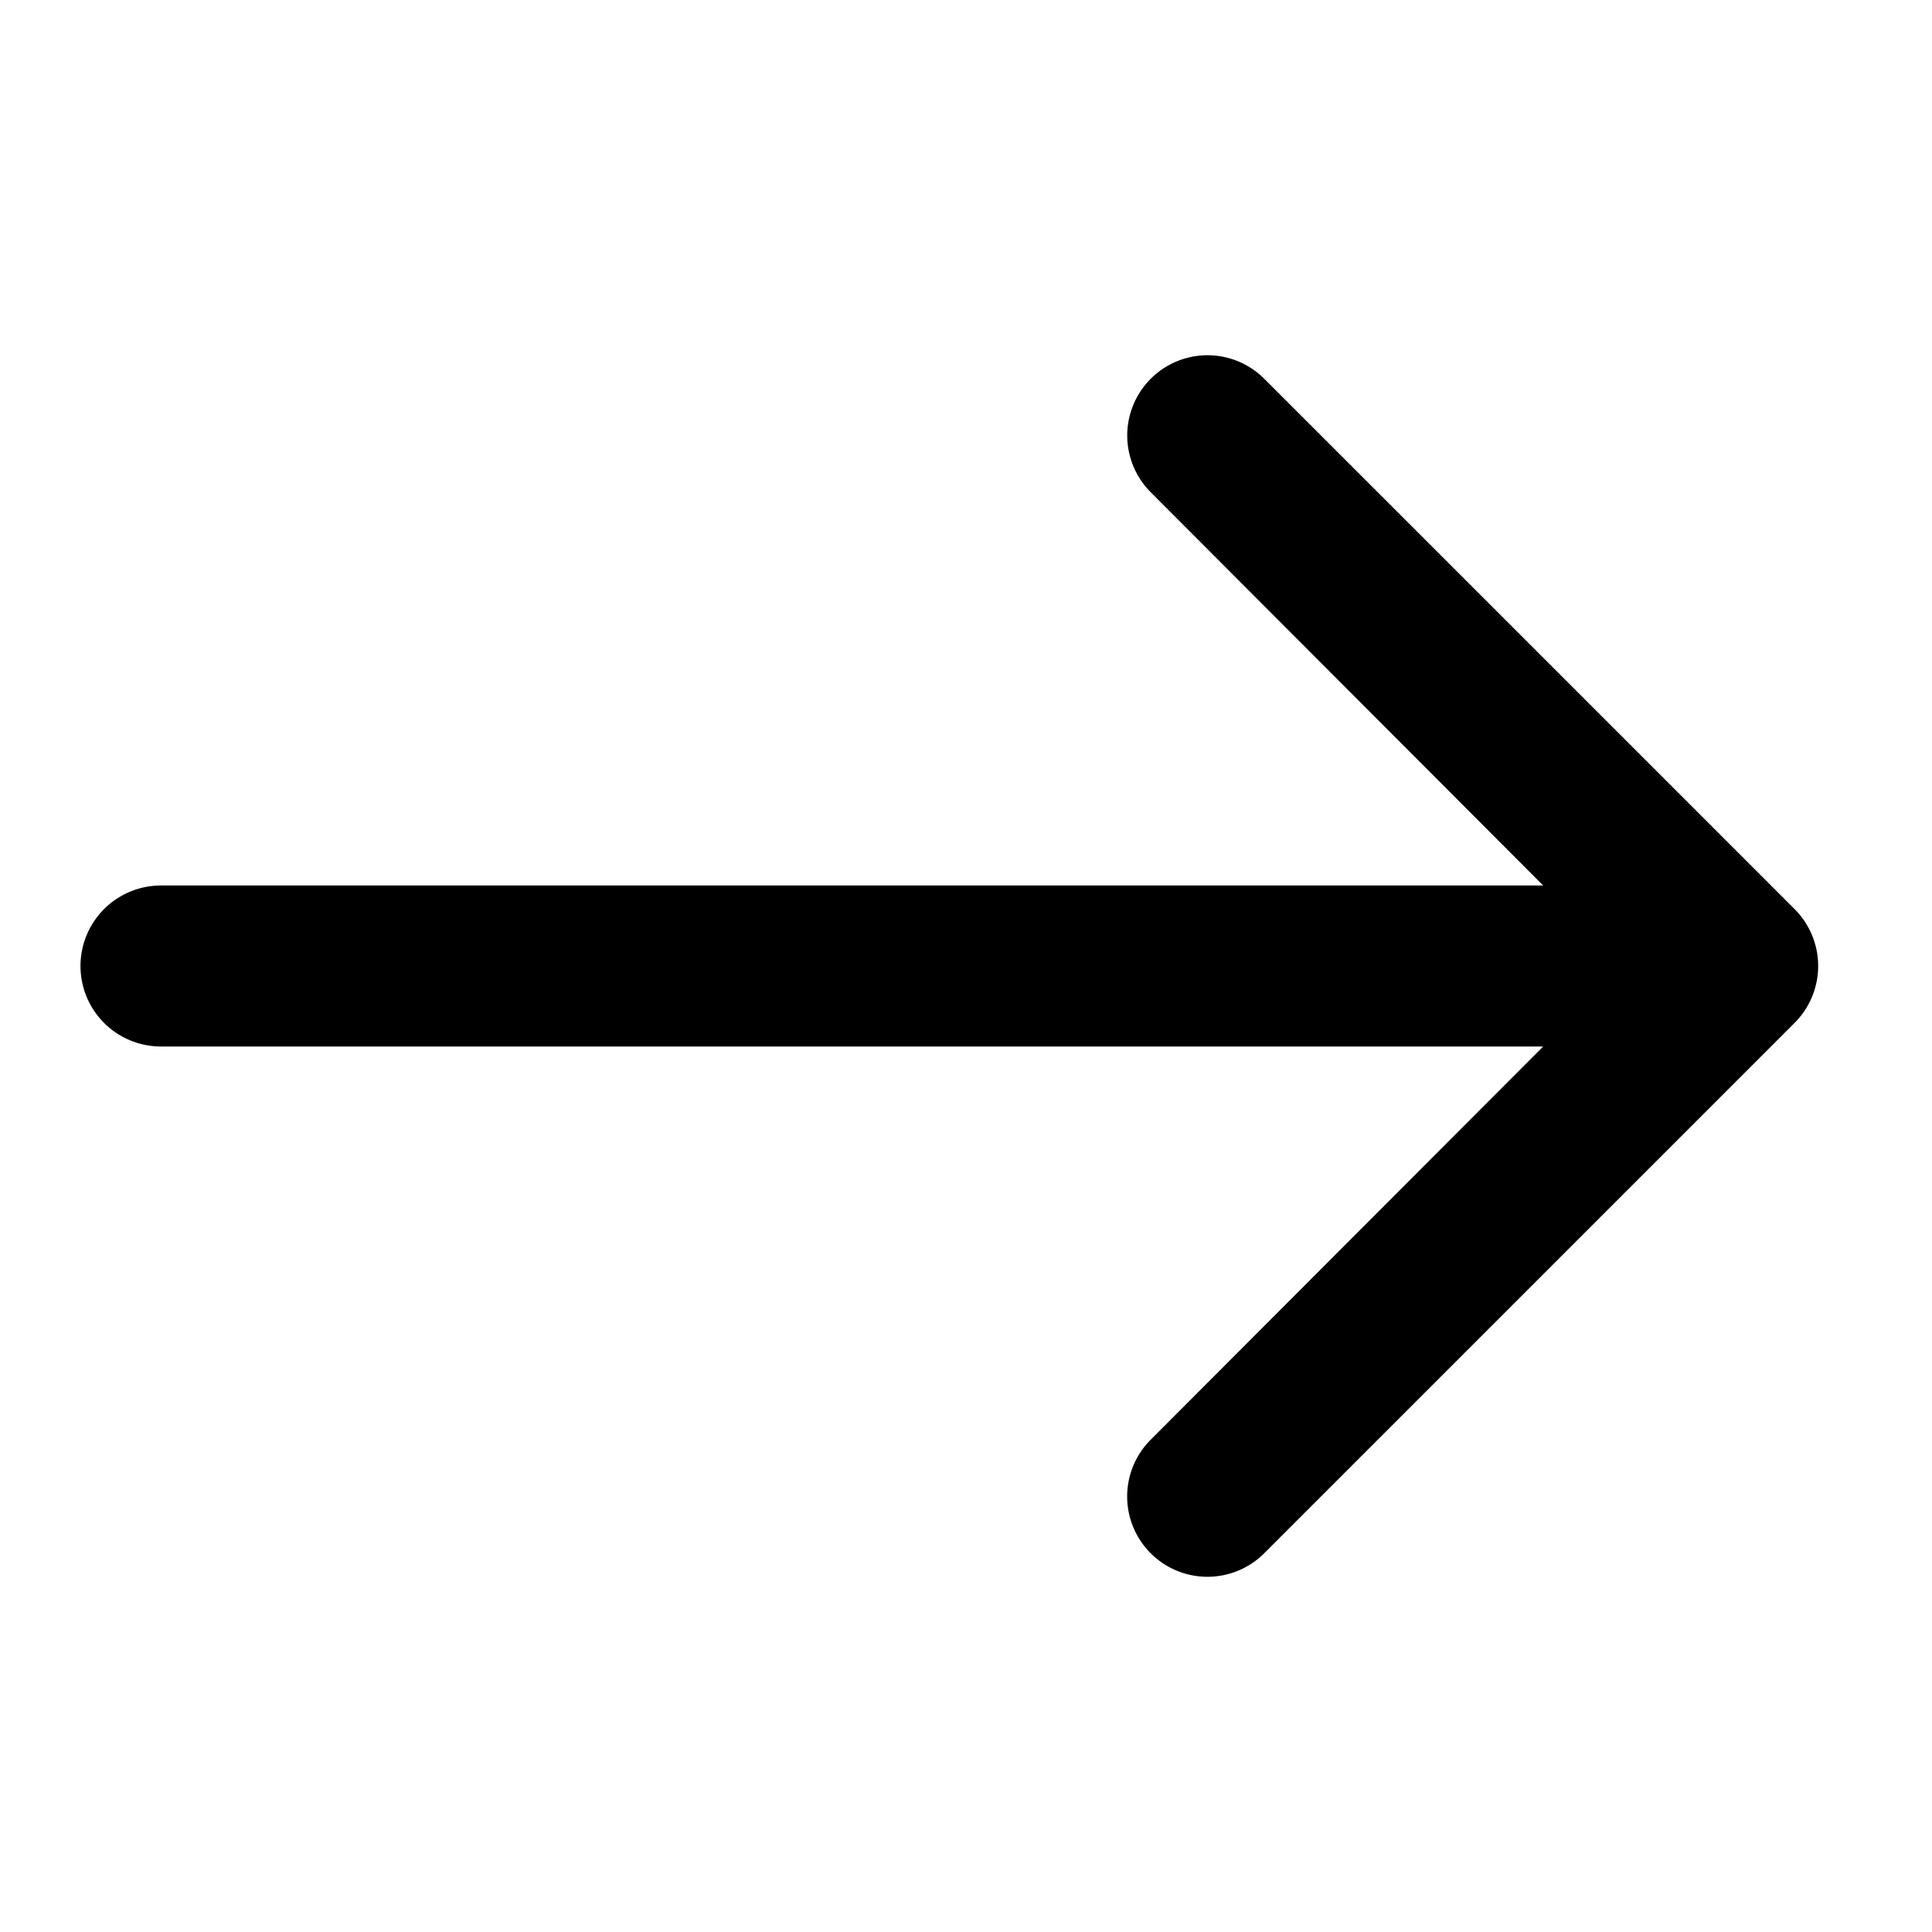 <svg class="icon icon__arrow icon__arrow--right" xmlns="http://www.w3.org/2000/svg" viewBox="0 0 24 24"><path d="M15.705 4.705a.997.997 0 00-1.41 1.41L19.17 11H2a1 1 0 100 2h17.17l-4.876 4.885a.997.997 0 001.411 1.41l6.588-6.588a1 1 0 000-1.414l-6.588-6.588z"/></svg>